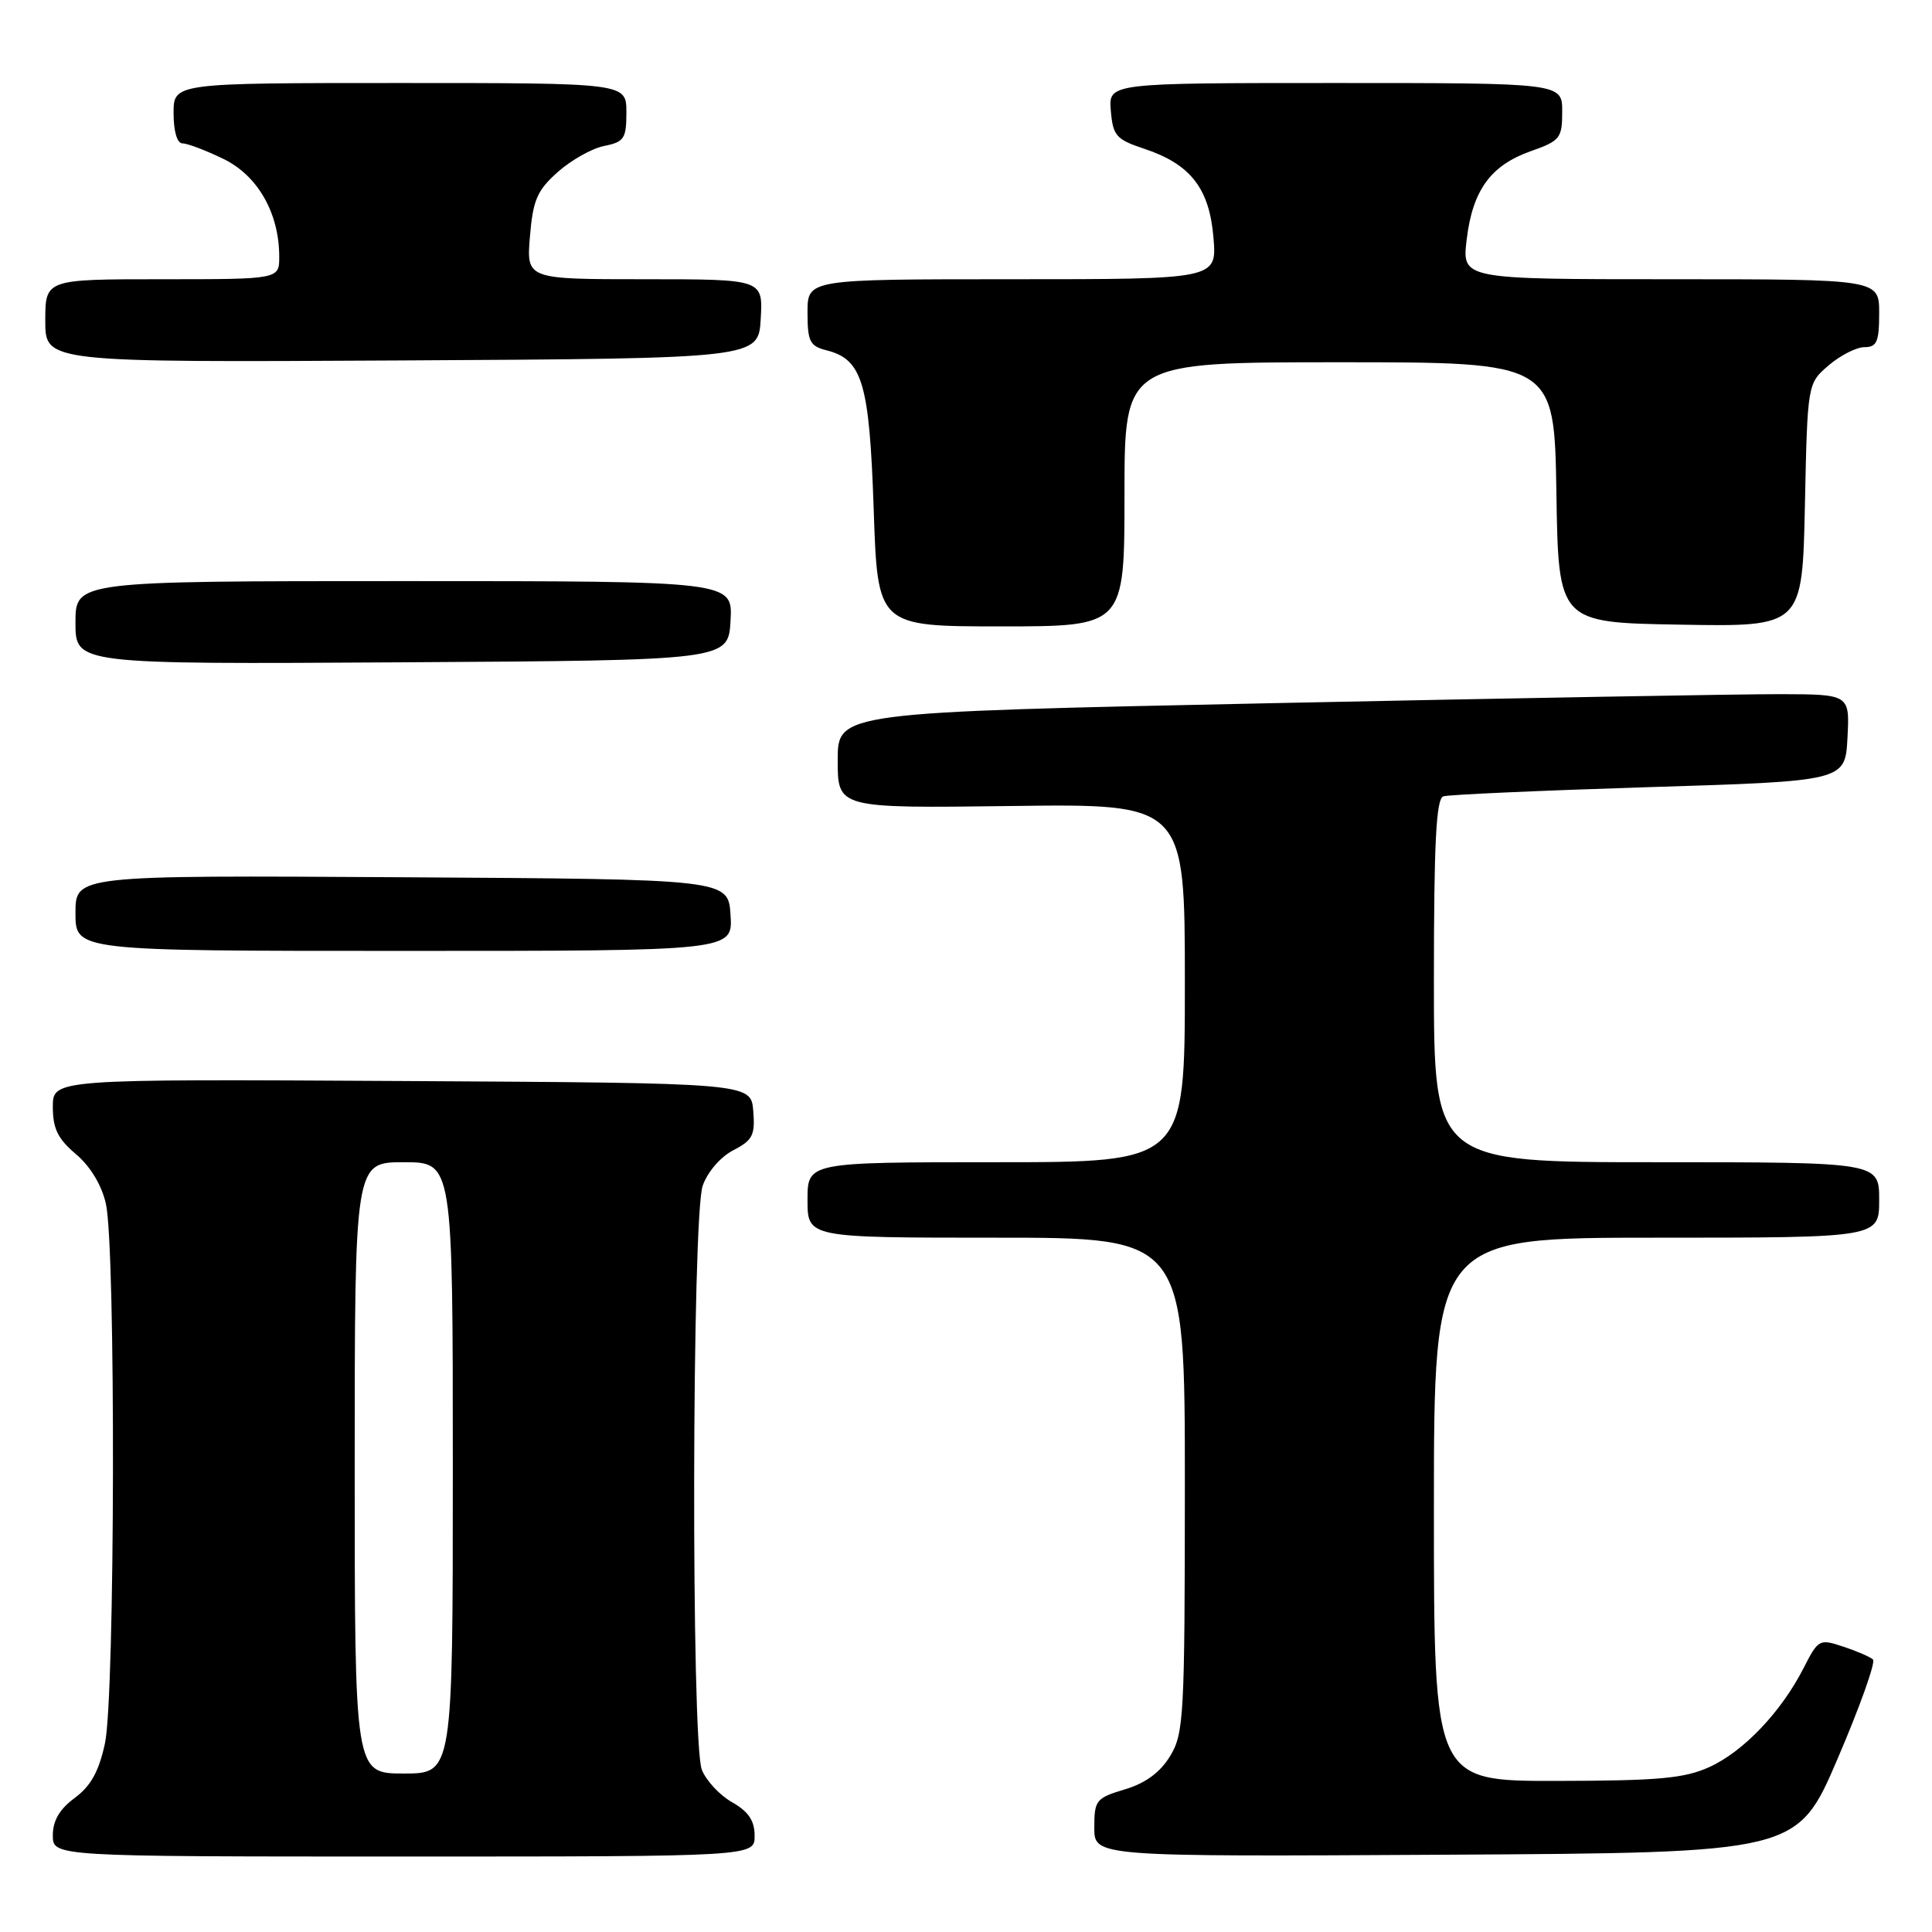 <?xml version="1.0" encoding="UTF-8" standalone="no"?>
<!DOCTYPE svg PUBLIC "-//W3C//DTD SVG 1.1//EN" "http://www.w3.org/Graphics/SVG/1.1/DTD/svg11.dtd" >
<svg xmlns="http://www.w3.org/2000/svg" xmlns:xlink="http://www.w3.org/1999/xlink" version="1.1" viewBox="0 0 256 256">
 <g >
 <path fill="currentColor"
d=" M 99.99 243.25 C 99.99 241.24 99.18 240.04 96.98 238.79 C 95.33 237.85 93.54 235.91 92.99 234.48 C 91.57 230.74 91.68 161.22 93.11 157.12 C 93.74 155.30 95.47 153.29 97.17 152.41 C 99.74 151.08 100.07 150.42 99.81 147.19 C 99.50 143.50 99.50 143.50 53.25 143.24 C 7.00 142.98 7.00 142.98 7.00 146.67 C 7.00 149.55 7.67 150.91 10.06 152.93 C 11.96 154.53 13.47 157.02 14.03 159.50 C 15.35 165.24 15.25 224.75 13.91 230.99 C 13.11 234.71 12.04 236.65 9.91 238.23 C 7.90 239.71 7.00 241.24 7.00 243.19 C 7.00 246.00 7.00 246.00 53.50 246.00 C 100.00 246.00 100.00 246.00 99.99 243.25 Z  M 243.51 233.00 C 246.46 226.12 248.56 220.22 248.18 219.89 C 247.81 219.55 246.04 218.78 244.24 218.19 C 241.08 217.13 240.93 217.21 238.99 221.02 C 236.02 226.84 231.03 232.08 226.51 234.14 C 223.17 235.65 219.80 235.96 206.25 235.98 C 190.00 236.00 190.00 236.00 190.00 200.00 C 190.00 164.00 190.00 164.00 219.50 164.00 C 249.00 164.00 249.00 164.00 249.00 159.00 C 249.00 154.00 249.00 154.00 219.50 154.00 C 190.00 154.00 190.00 154.00 190.00 129.97 C 190.00 111.63 190.30 105.84 191.25 105.52 C 191.94 105.29 204.20 104.75 218.50 104.30 C 244.50 103.50 244.50 103.50 244.80 97.75 C 245.10 92.00 245.10 92.00 235.80 91.98 C 230.68 91.97 200.51 92.51 168.75 93.17 C 111.00 94.38 111.00 94.38 111.00 100.74 C 111.00 107.10 111.00 107.10 134.00 106.80 C 157.00 106.50 157.00 106.50 157.00 130.25 C 157.00 154.00 157.00 154.00 132.00 154.00 C 107.00 154.00 107.00 154.00 107.00 159.00 C 107.00 164.00 107.00 164.00 132.00 164.00 C 157.00 164.00 157.00 164.00 157.00 196.75 C 156.99 227.45 156.87 229.70 155.04 232.70 C 153.72 234.86 151.79 236.28 149.05 237.10 C 145.23 238.25 145.00 238.53 145.00 242.17 C 145.00 246.02 145.00 246.02 191.58 245.76 C 238.15 245.50 238.15 245.50 243.51 233.00 Z  M 96.80 121.25 C 96.50 116.50 96.50 116.50 53.25 116.24 C 10.00 115.98 10.00 115.98 10.00 120.99 C 10.00 126.00 10.00 126.00 53.55 126.00 C 97.11 126.00 97.11 126.00 96.80 121.25 Z  M 96.80 82.25 C 97.10 77.00 97.10 77.00 53.55 77.00 C 10.00 77.00 10.00 77.00 10.00 82.51 C 10.00 88.02 10.00 88.02 53.25 87.76 C 96.50 87.50 96.50 87.50 96.80 82.25 Z  M 149.00 65.50 C 149.00 48.00 149.00 48.00 177.48 48.00 C 205.95 48.00 205.95 48.00 206.23 65.25 C 206.50 82.50 206.50 82.50 222.66 82.77 C 238.82 83.05 238.82 83.05 239.16 66.94 C 239.50 50.82 239.50 50.82 242.31 48.41 C 243.85 47.09 245.99 46.00 247.06 46.00 C 248.69 46.00 249.00 45.29 249.00 41.50 C 249.00 37.00 249.00 37.00 221.36 37.00 C 193.72 37.00 193.72 37.00 194.34 31.76 C 195.12 25.22 197.51 21.91 202.84 20.03 C 206.73 18.66 207.00 18.31 207.00 14.78 C 207.00 11.00 207.00 11.00 176.94 11.00 C 146.88 11.00 146.88 11.00 147.19 14.67 C 147.47 17.99 147.90 18.48 151.61 19.71 C 157.75 21.75 160.25 24.95 160.79 31.49 C 161.25 37.00 161.25 37.00 134.12 37.00 C 107.00 37.00 107.00 37.00 107.00 41.39 C 107.00 45.24 107.31 45.86 109.49 46.41 C 114.28 47.61 115.20 50.70 115.77 67.51 C 116.29 83.00 116.29 83.00 132.64 83.00 C 149.00 83.00 149.00 83.00 149.00 65.50 Z  M 100.80 42.25 C 101.10 37.00 101.10 37.00 85.43 37.00 C 69.75 37.00 69.75 37.00 70.22 31.33 C 70.62 26.51 71.17 25.23 73.90 22.80 C 75.67 21.22 78.44 19.66 80.06 19.34 C 82.71 18.81 83.00 18.36 83.00 14.88 C 83.00 11.00 83.00 11.00 53.00 11.00 C 23.00 11.00 23.00 11.00 23.00 15.00 C 23.00 17.41 23.47 19.00 24.18 19.00 C 24.84 19.00 27.27 19.92 29.59 21.05 C 34.15 23.25 37.00 28.24 37.00 34.02 C 37.00 37.00 37.00 37.00 21.50 37.00 C 6.00 37.00 6.00 37.00 6.00 42.51 C 6.00 48.02 6.00 48.02 53.25 47.76 C 100.50 47.50 100.50 47.50 100.80 42.25 Z  M 47.00 194.50 C 47.00 154.00 47.00 154.00 53.50 154.00 C 60.00 154.00 60.00 154.00 60.00 194.50 C 60.00 235.00 60.00 235.00 53.50 235.00 C 47.00 235.00 47.00 235.00 47.00 194.50 Z "/>
</g>
</svg>